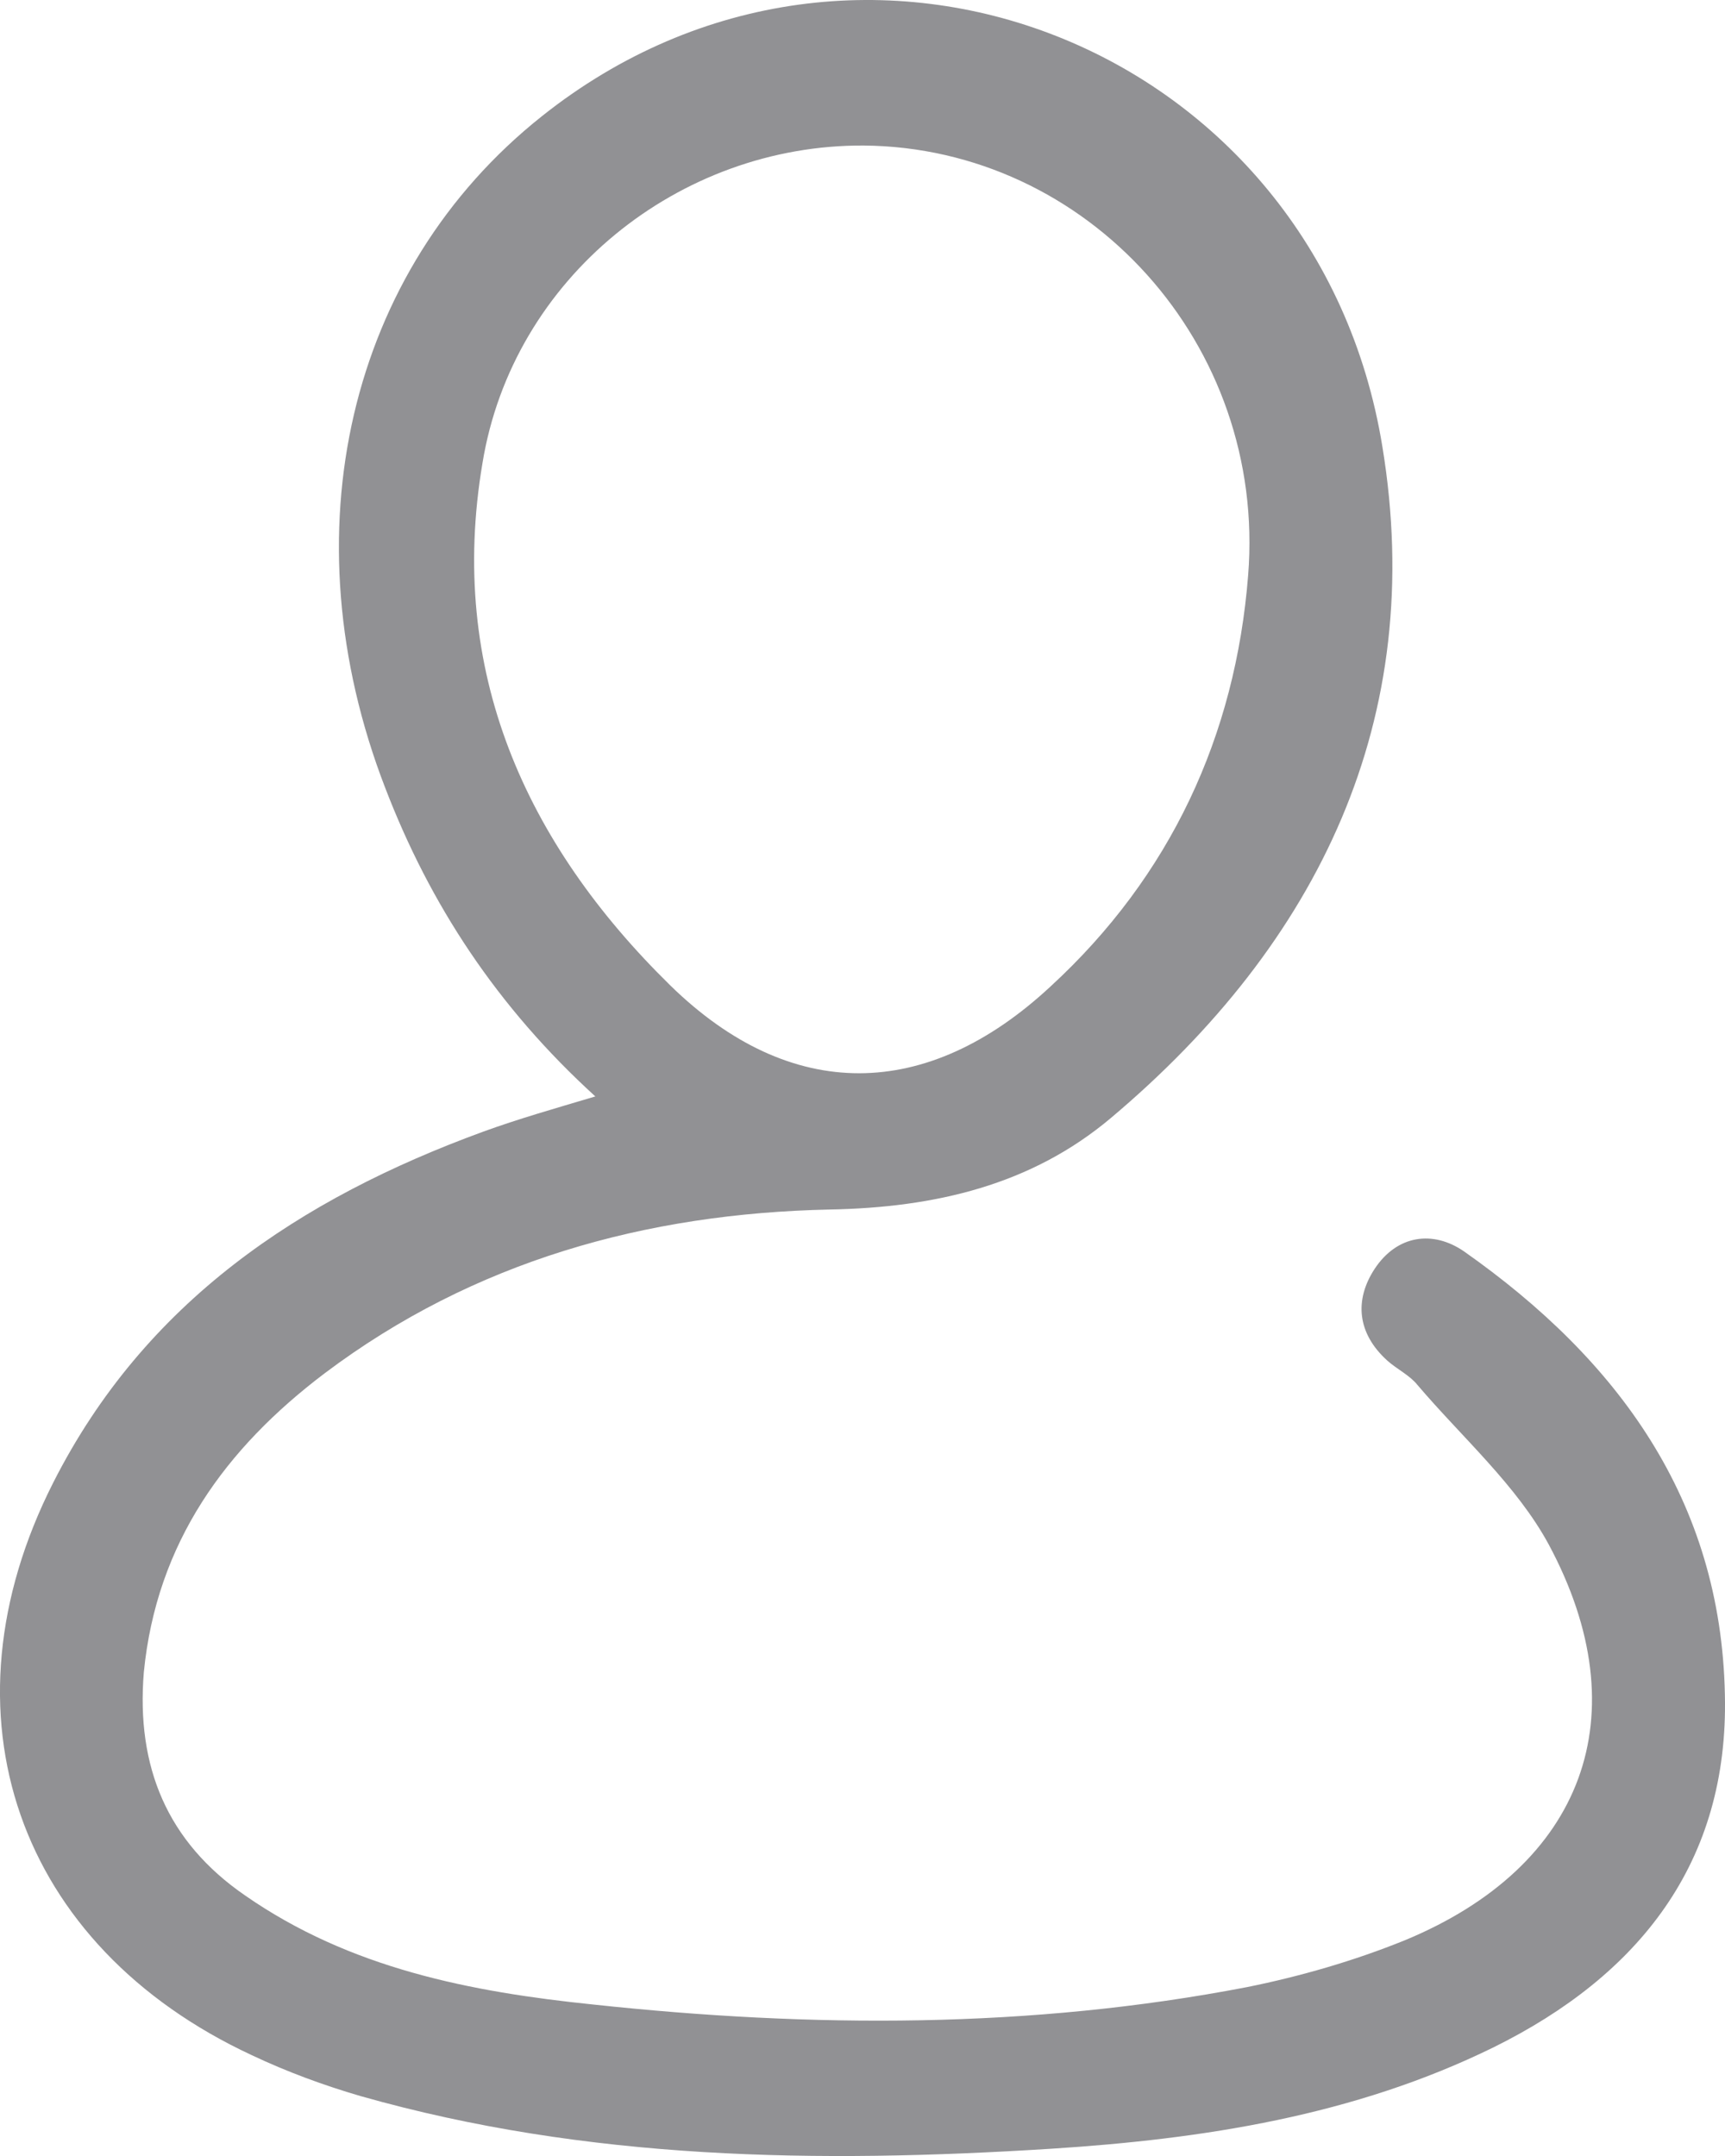 <svg width="16" height="20" viewBox="0 0 16 20" fill="none" xmlns="http://www.w3.org/2000/svg">
<path d="M5.522 10.171C4.61 9.34 3.988 8.391 3.572 7.306C2.661 4.947 3.229 2.507 5.025 1.079C7.976 -1.271 12.218 0.428 12.822 4.143C13.237 6.665 12.236 8.743 10.305 10.37C9.565 10.994 8.671 11.202 7.697 11.22C5.991 11.256 4.394 11.699 3.013 12.738C2.092 13.434 1.452 14.311 1.334 15.513C1.262 16.39 1.551 17.086 2.273 17.583C3.248 18.261 4.367 18.478 5.504 18.595C7.525 18.812 9.556 18.821 11.568 18.433C12.064 18.333 12.561 18.189 13.03 17.999C14.69 17.312 15.214 15.911 14.366 14.329C14.068 13.778 13.562 13.335 13.147 12.847C13.075 12.757 12.958 12.702 12.867 12.621C12.588 12.368 12.561 12.06 12.75 11.771C12.958 11.455 13.292 11.41 13.58 11.609C15.006 12.612 15.963 13.913 15.999 15.721C16.035 17.276 15.205 18.324 13.851 18.993C12.561 19.626 11.162 19.843 9.745 19.933C7.588 20.069 5.449 20.041 3.347 19.445C3.004 19.345 2.661 19.219 2.336 19.065C0.161 18.053 -0.597 15.902 0.495 13.751C1.343 12.079 2.778 11.12 4.484 10.497C4.809 10.379 5.125 10.289 5.522 10.171ZM8.012 1.35C6.298 1.341 4.755 2.579 4.475 4.297C4.15 6.222 4.872 7.822 6.217 9.141C7.336 10.235 8.599 10.217 9.745 9.15C10.855 8.129 11.46 6.827 11.577 5.336C11.748 3.194 10.088 1.368 8.012 1.35Z" fill="#919194"/>
</svg>
